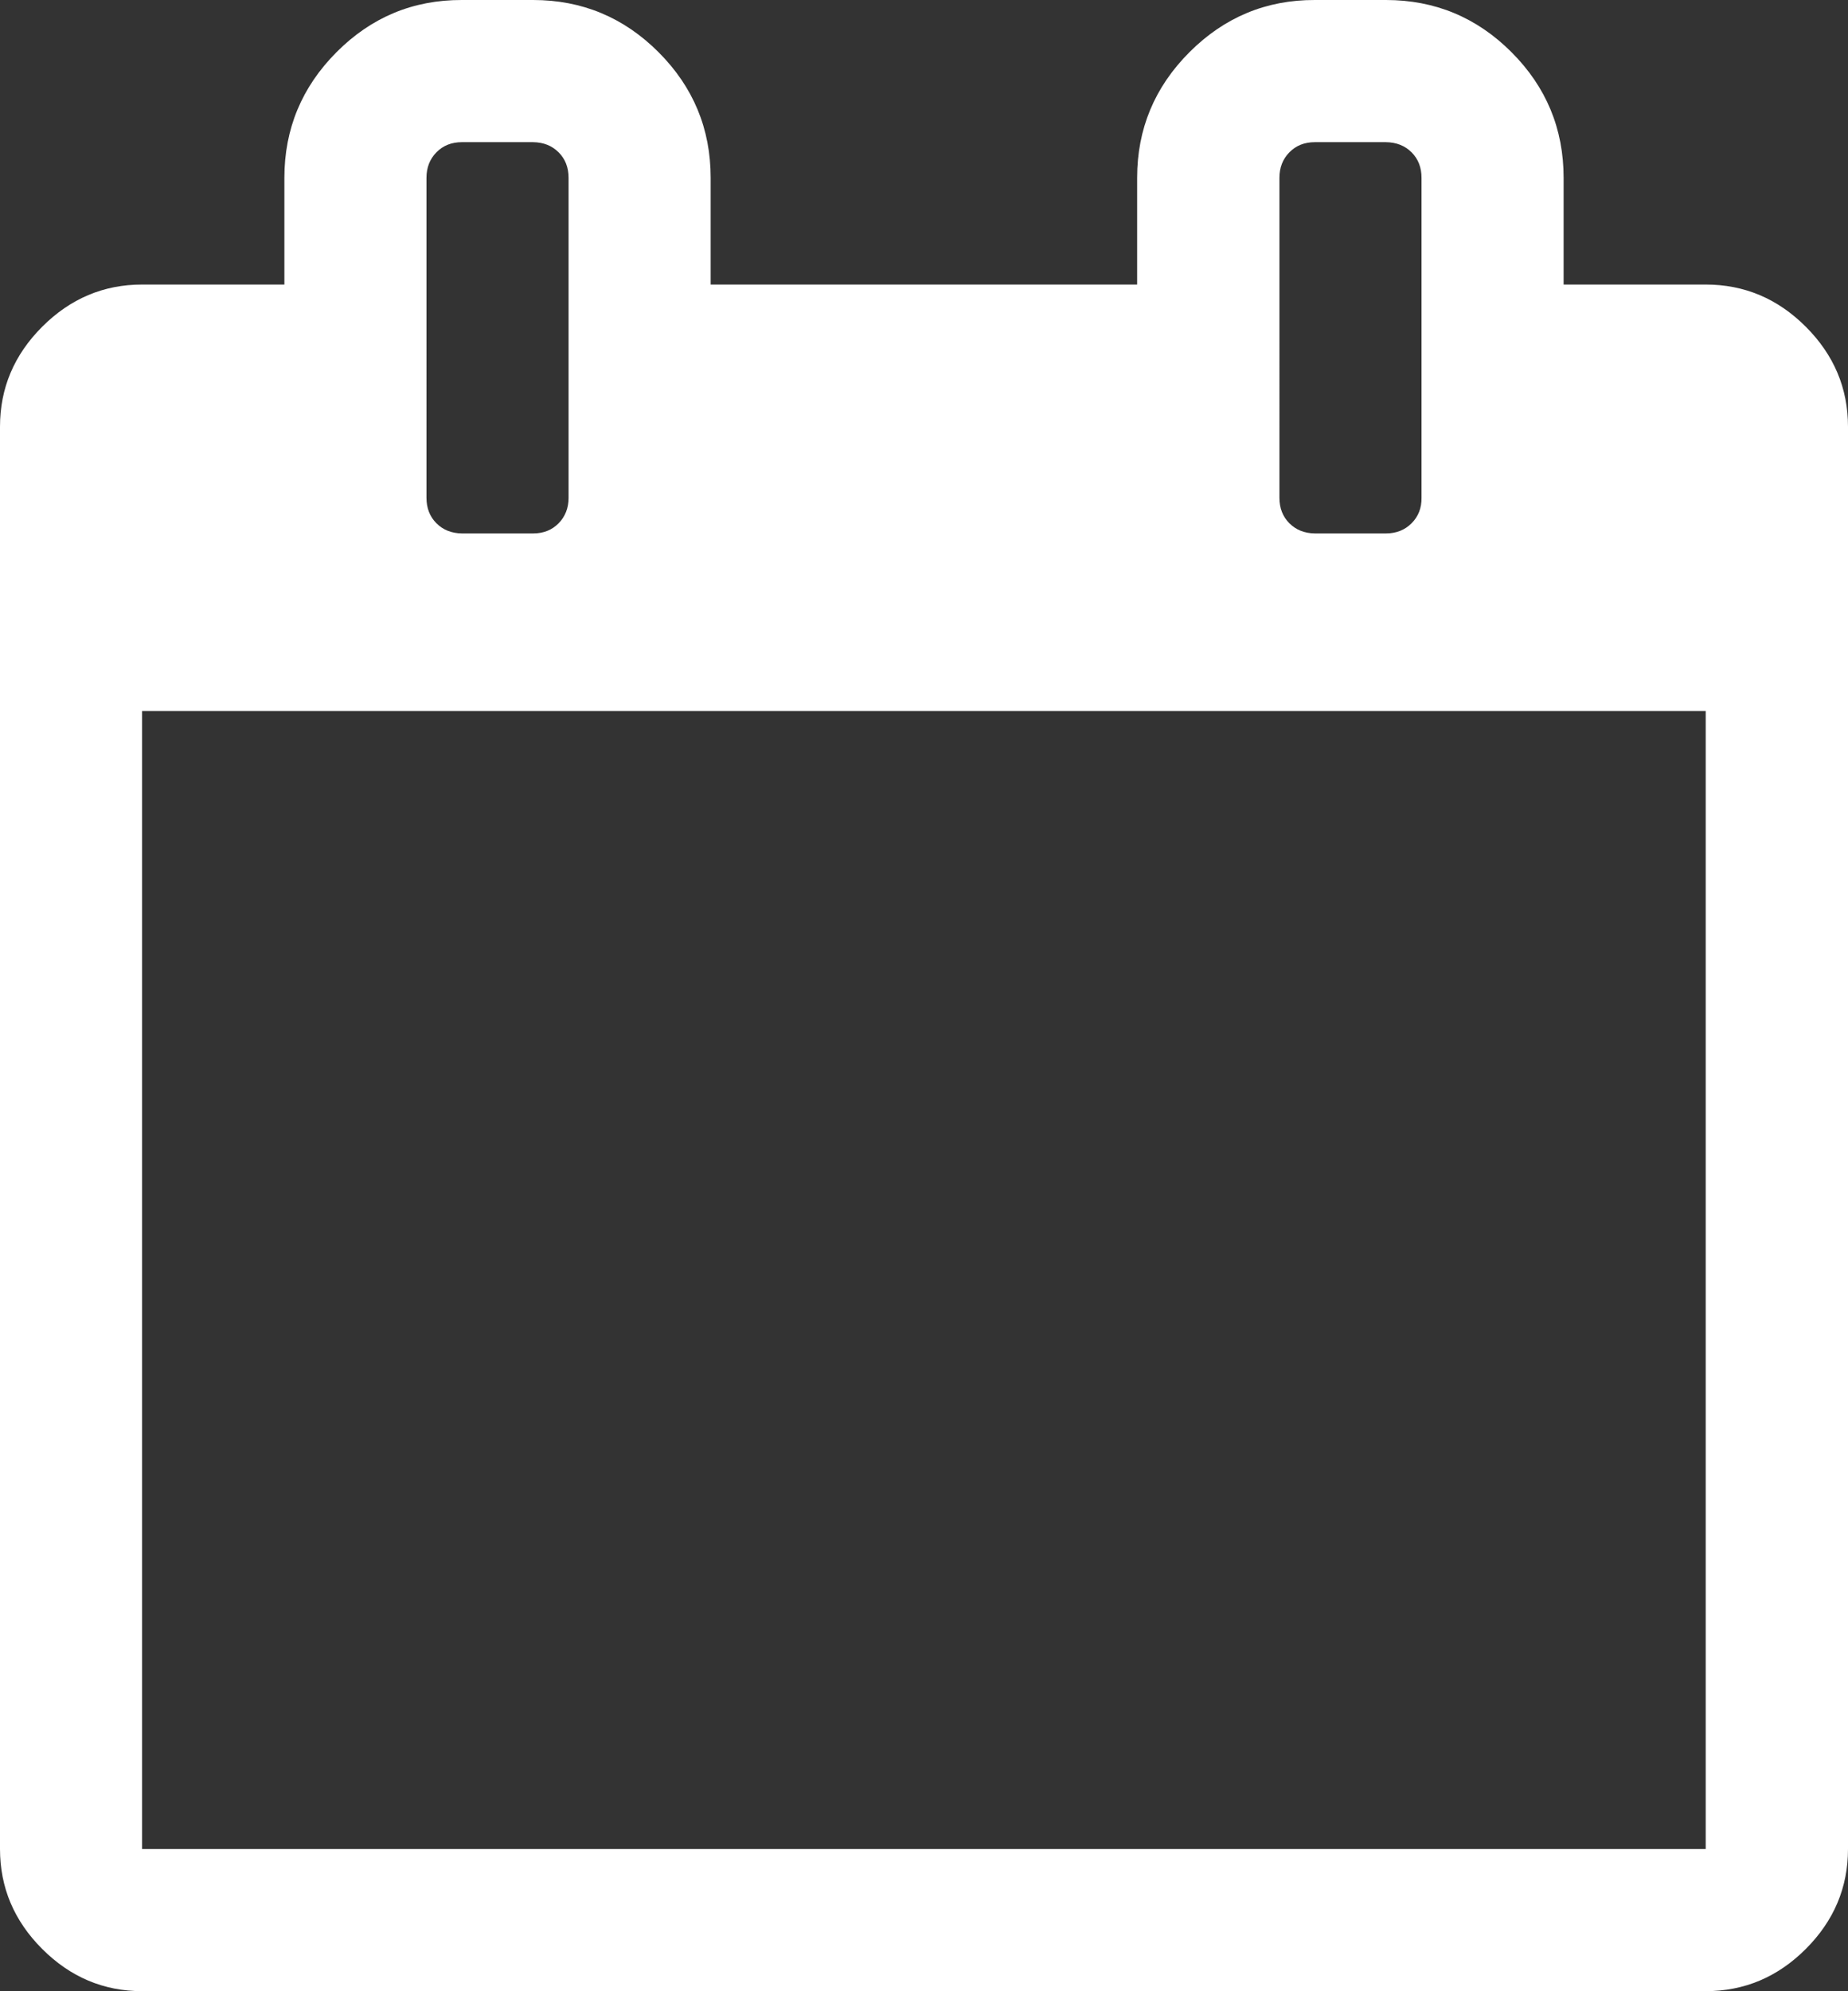 <svg height="1000" width="928.6" xmlns="http://www.w3.org/2000/svg"><rect width="100%" height="100%" fill="#333333" stroke="none"/><path fill="rgb(255,255,255)" d="M71.4 928.6h785.7V357.1H71.4v571.5zM285.7 250V89.3q0 -7.8 -5 -12.8t-12.8 -5.1h-35.8q-7.8 0 -12.8 5.1t-5 12.8V250q0 7.8 5 12.8t12.8 5.1h35.8q7.8 0 12.8 -5.1t5 -12.8zm428.6 0V89.3q0 -7.8 -5 -12.8t-12.9 -5.1h-35.7q-7.8 0 -12.8 5.1t-5 12.8V250q0 7.8 5 12.8t12.8 5.1h35.7q7.8 0 12.9 -5.1t5 -12.8zm214.3 -35.7v714.3q0 29 -21.2 50.2t-50.3 21.2H71.4q-29 0 -50.2 -21.2T0 928.6V214.3q0 -29 21.2 -50.2t50.2 -21.2h71.5V89.3q0 -36.8 26.2 -63.1T232.1 0h35.8q36.8 0 63 26.2t26.2 63.1v53.6h214.3V89.3q0 -36.8 26.3 -63.1T660.7 0h35.7q36.9 0 63.1 26.2t26.2 63.1v53.6h71.4q29.1 0 50.3 21.2t21.2 50.2z"/></svg>